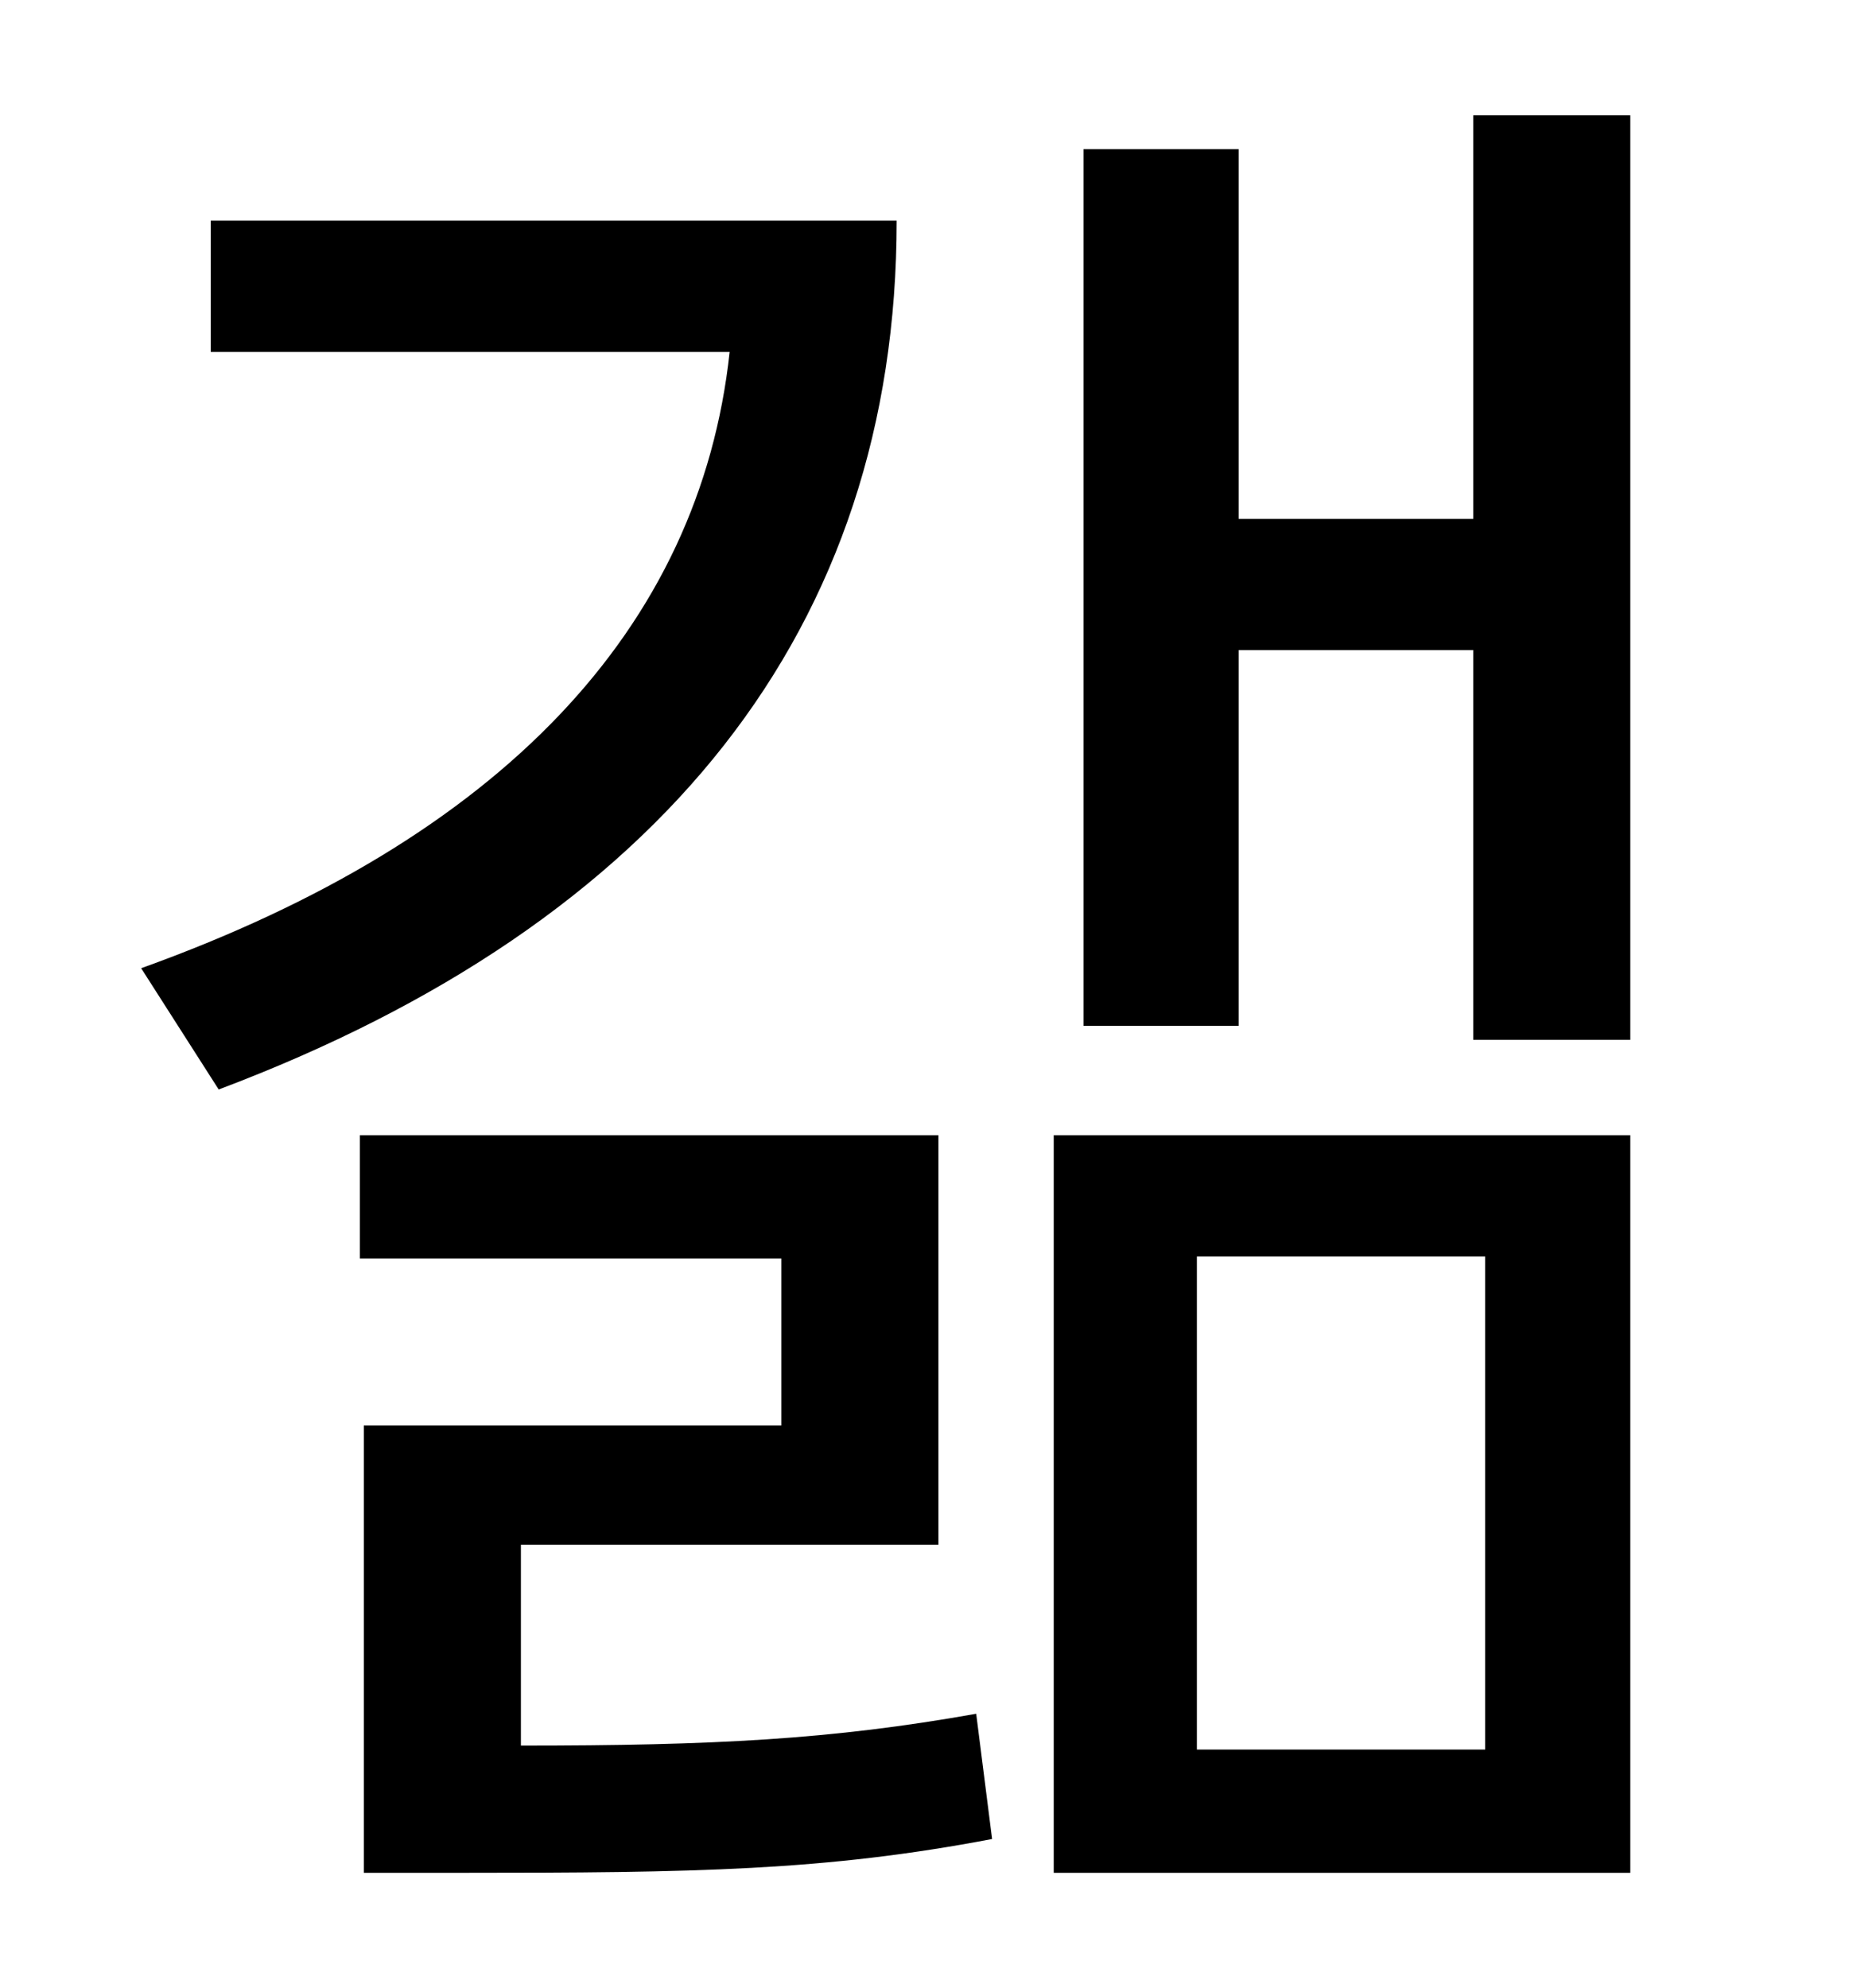 <?xml version="1.0" standalone="no"?>
<!DOCTYPE svg PUBLIC "-//W3C//DTD SVG 1.1//EN" "http://www.w3.org/Graphics/SVG/1.1/DTD/svg11.dtd" >
<svg xmlns="http://www.w3.org/2000/svg" xmlns:xlink="http://www.w3.org/1999/xlink" version="1.1" viewBox="-10 0 930 1000">
   <path fill="currentColor"
d="M96 111h345c0 205 -118 353 -341 437l-39 -61c181 -65 281 -171 296 -310h-261v-66zM252 777v101c97 0 156 -3 229 -16l8 63c-84 16 -149 17 -268 17h-48v-225h210v-84h-212v-62h291v206h-210zM592 632v248h145v-248h-145zM520 942v-371h290v371h-290zM731 58h79v465h-79
v-196h-118v189h-78v-441h78v186h118v-203z" />
</svg>
